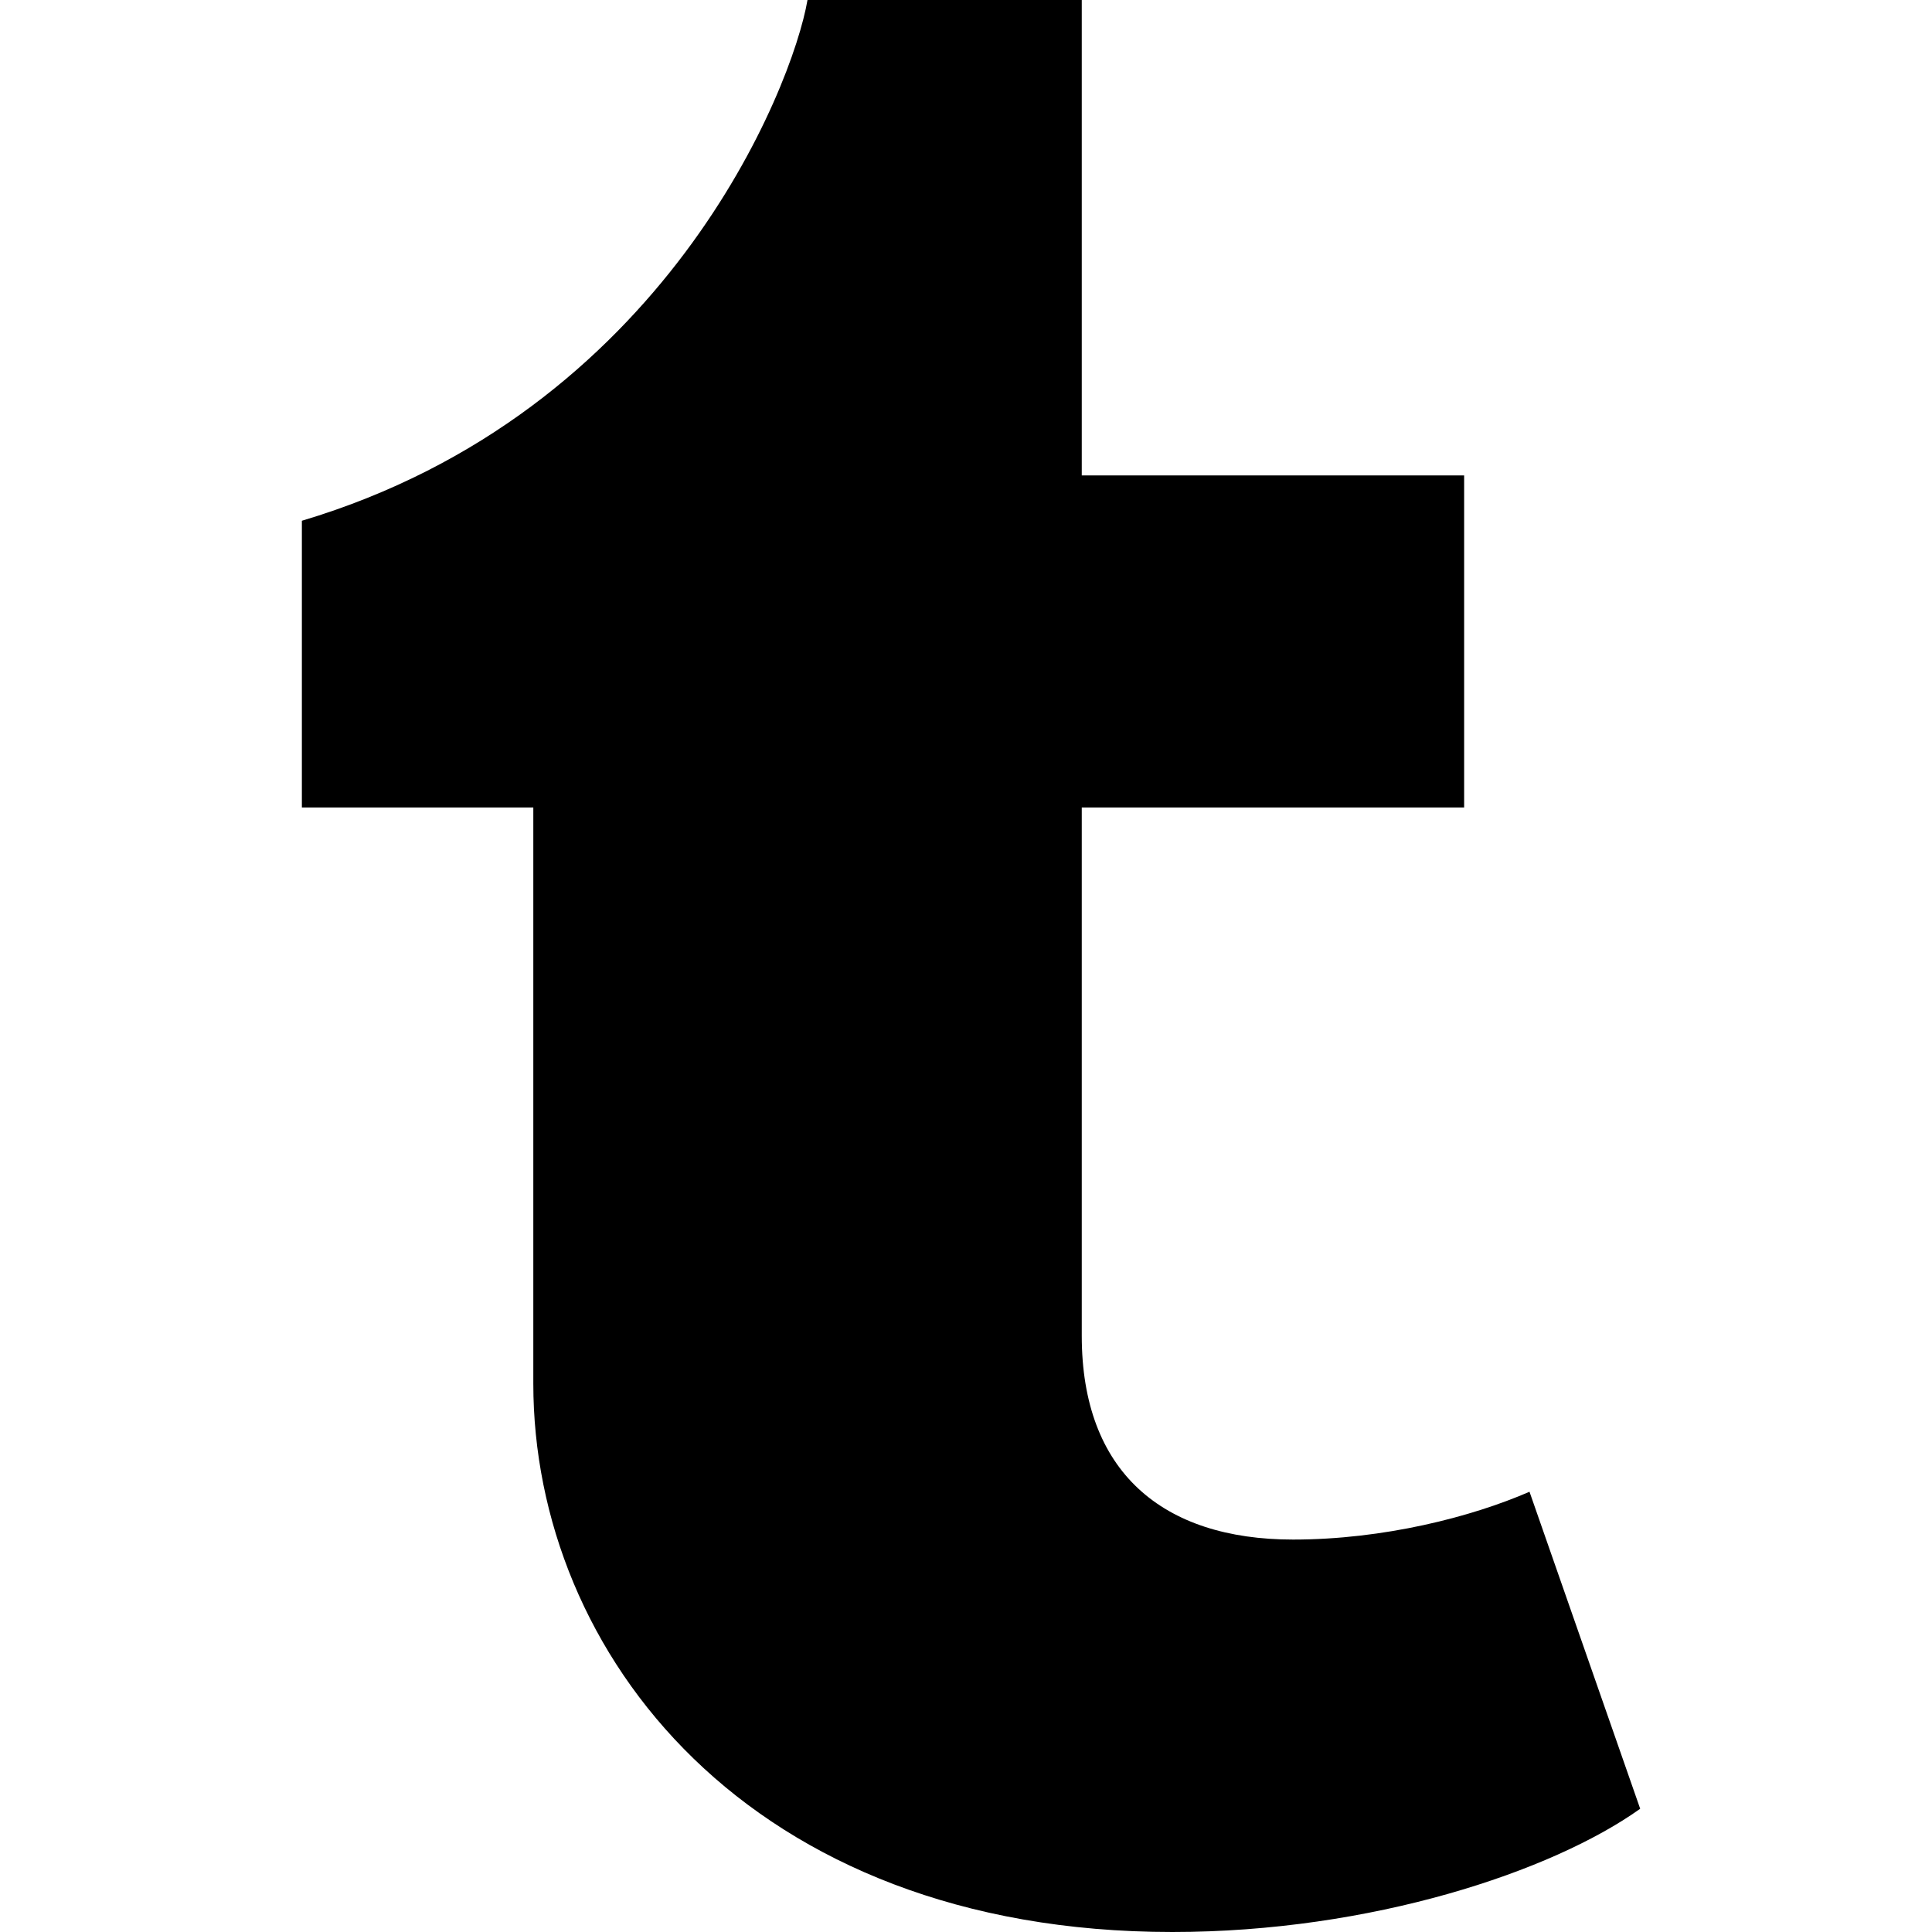 <?xml version="1.0" encoding="UTF-8"?>
<svg width="24px" height="24px" viewBox="0 0 24 24" version="1.1" xmlns="http://www.w3.org/2000/svg">
    <path d="M14.563,24 C9.293,24 6.625,20.531 6.625,17.188 L6.625,10.031 L3.75,10.031 L3.75,6.469 C8.25,5.125 9.844,1.094 10.031,0 L13.438,0 L13.438,5.906 L18.188,5.906 L18.188,10.031 L13.438,10.031 L13.438,16.594 C13.438,18.281 14.438,19.125 16.063,19.125 C17.188,19.125 18.281,18.844 19,18.531 L20.375,22.469 C19.281,23.25 17.031,24 14.563,24 Z" fill="currentColor"></path>
</svg> 